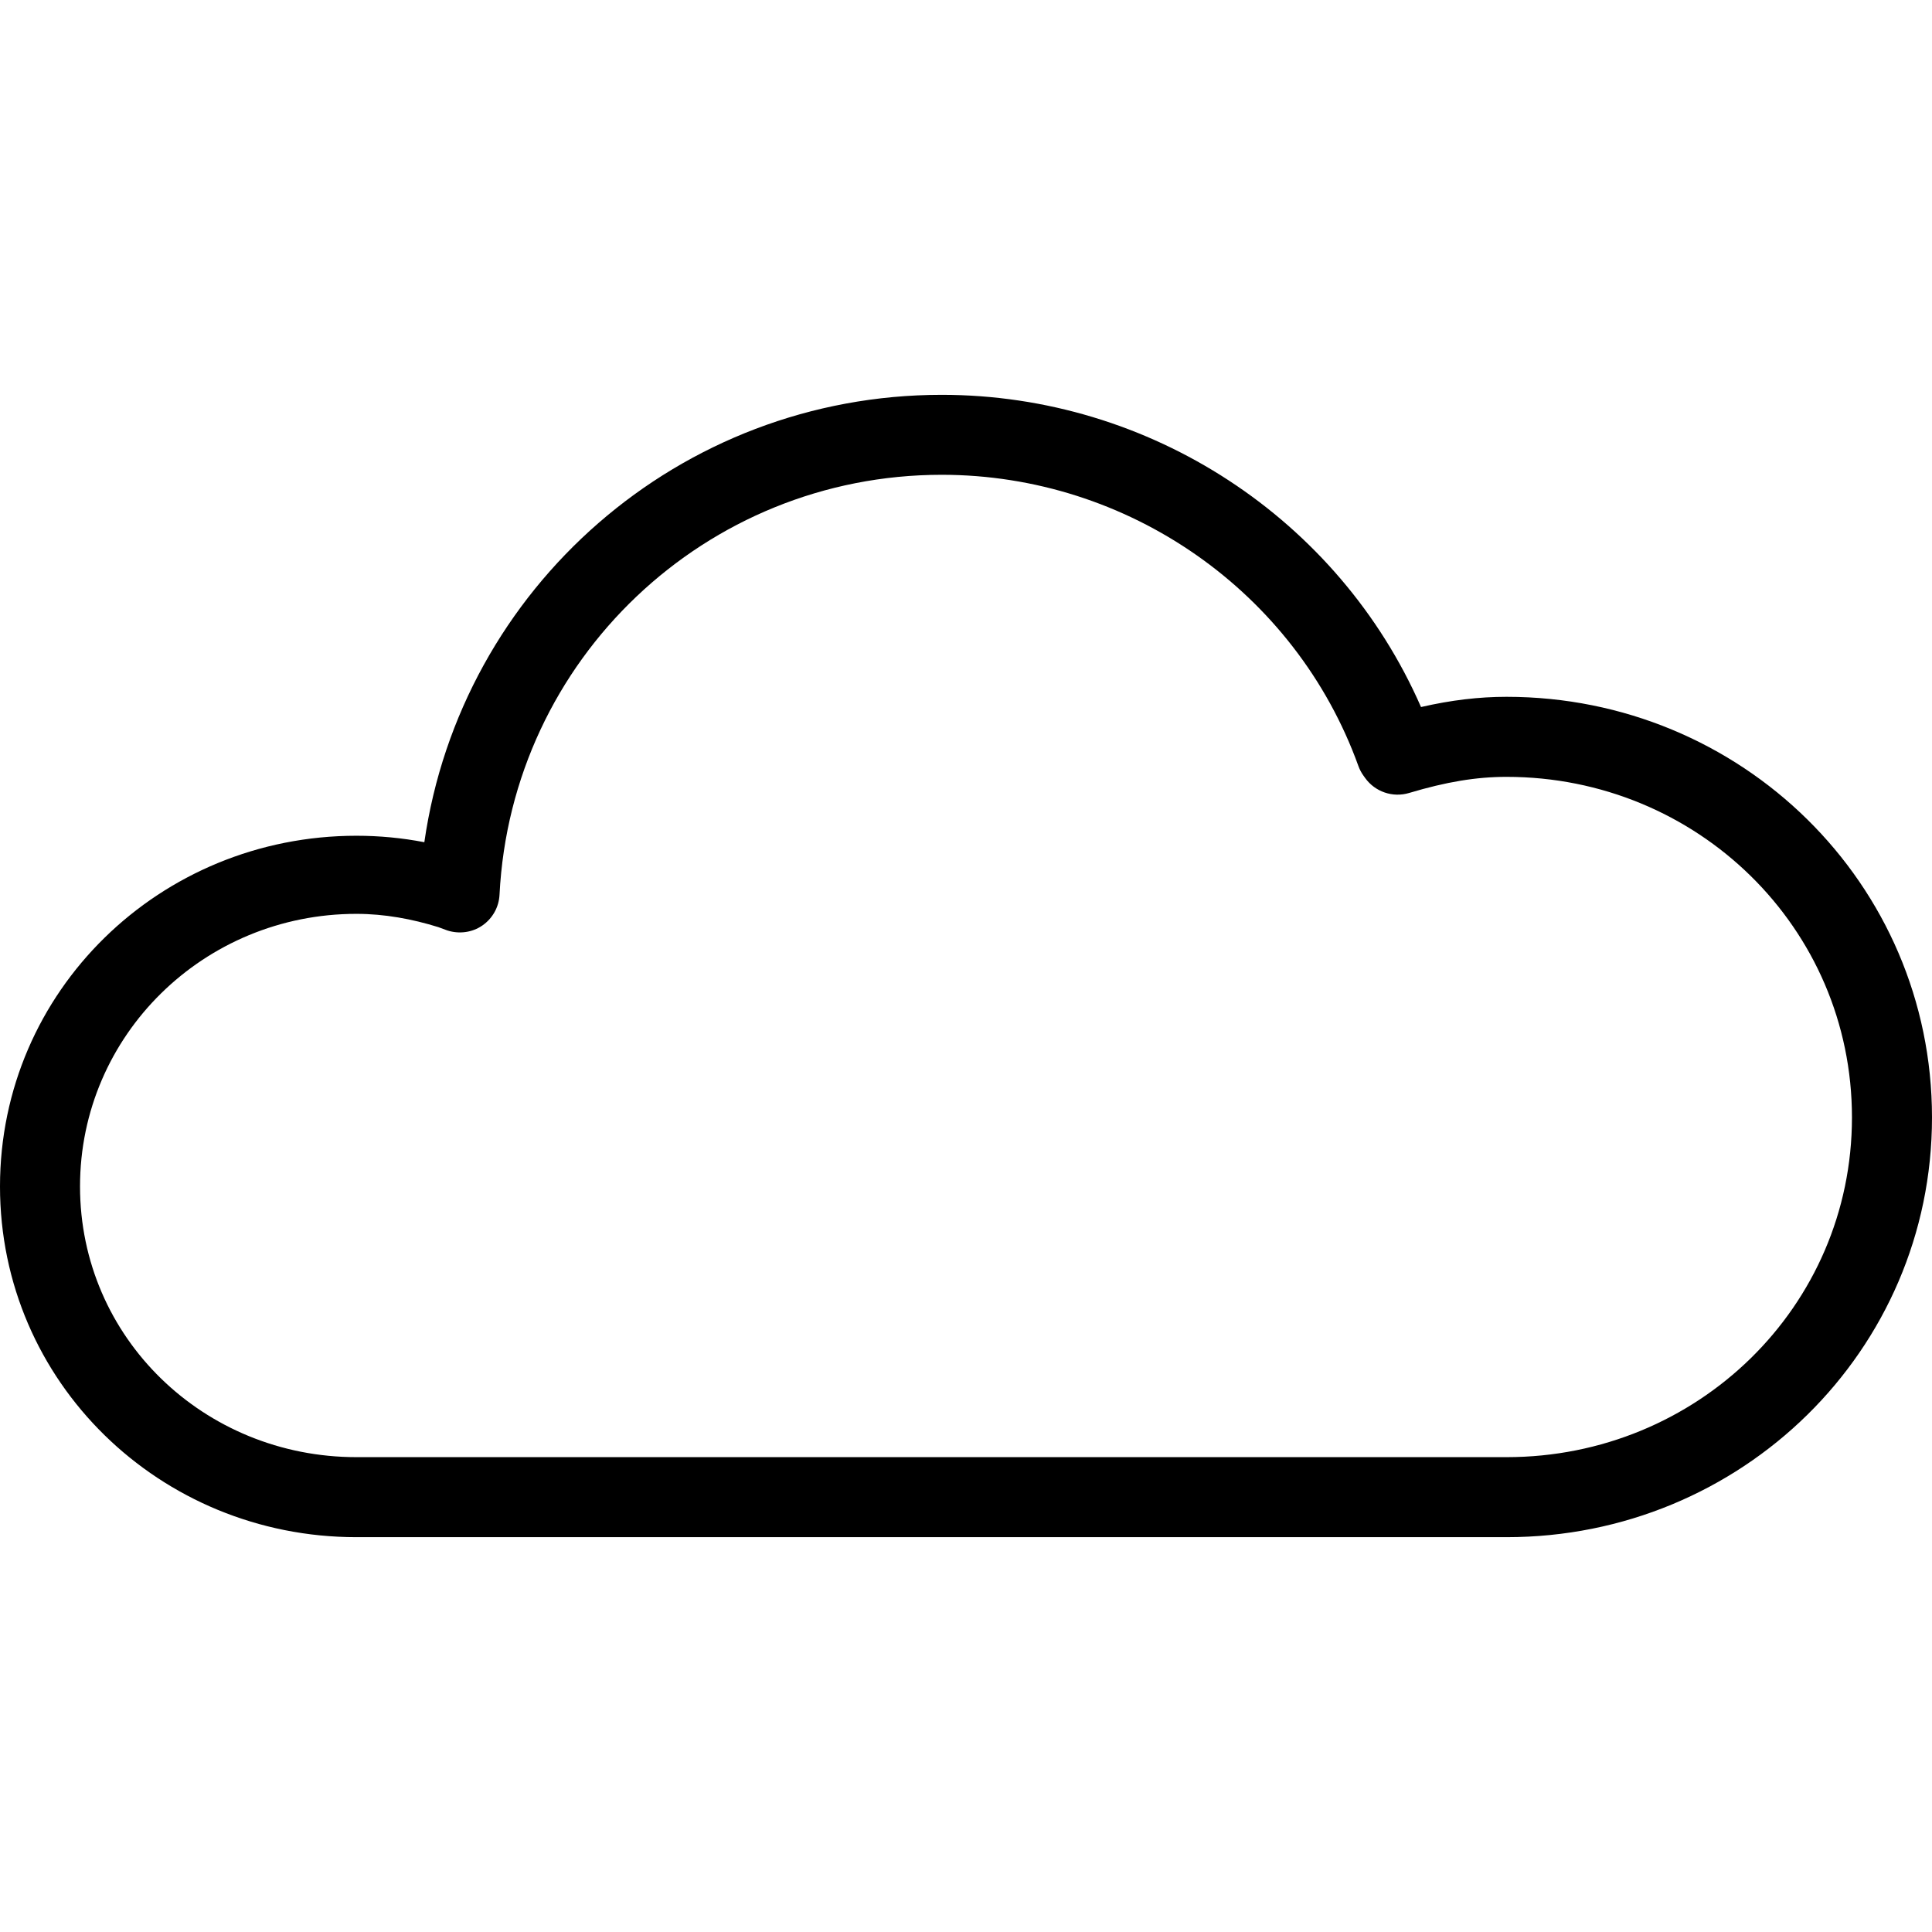 <?xml version="1.0" encoding="iso-8859-1"?>
<!-- Generator: Adobe Illustrator 19.1.0, SVG Export Plug-In . SVG Version: 6.00 Build 0)  -->
<svg version="1.1" id="Capa_1" xmlns="http://www.w3.org/2000/svg" xmlns:xlink="http://www.w3.org/1999/xlink" x="0px" y="0px"
	 viewBox="0 0 96.573 96.573" style="enable-background:new 0 0 96.573 96.573;" xml:space="preserve">
<g>
	<g>
		<path d="M75.307,34.831c-1.375,0-2.764,0.164-4.276,0.511c-4.115-9.401-13.534-15.606-23.957-15.606
			c-13.11,0-24.034,9.643-25.863,22.363c-1.114-0.215-2.249-0.323-3.395-0.323C7.992,41.776,0,49.535,0,59.305
			c-0.001,9.772,7.991,17.532,17.816,17.532h57.491c11.726,0,21.266-9.308,21.266-20.981C96.572,44.157,87.032,34.831,75.307,34.831
			z M75.307,72.837H17.816C10.198,72.837,4,66.871,4,59.305C4,51.74,10.198,45.68,17.816,45.68c1.401,0,2.782,0.255,4.093,0.663
			l0.458,0.169c0.591,0.186,1.234,0.102,1.745-0.25c0.51-0.354,0.826-0.918,0.857-1.537c0.595-11.772,10.304-20.992,22.104-20.992
			c9.319,0,17.689,5.851,20.828,14.557c0.063,0.175,0.15,0.34,0.26,0.491l0.078,0.109c0.497,0.691,1.378,0.992,2.195,0.748
			c1.863-0.558,3.365-0.806,4.872-0.806c9.521,0,17.266,7.532,17.266,17.024C92.572,65.324,84.827,72.837,75.307,72.837z"/>
	</g>
</g>
<g>
</g>
<g>
</g>
<g>
</g>
<g>
</g>
<g>
</g>
<g>
</g>
<g>
</g>
<g>
</g>
<g>
</g>
<g>
</g>
<g>
</g>
<g>
</g>
<g>
</g>
<g>
</g>
<g>
</g>
</svg>
